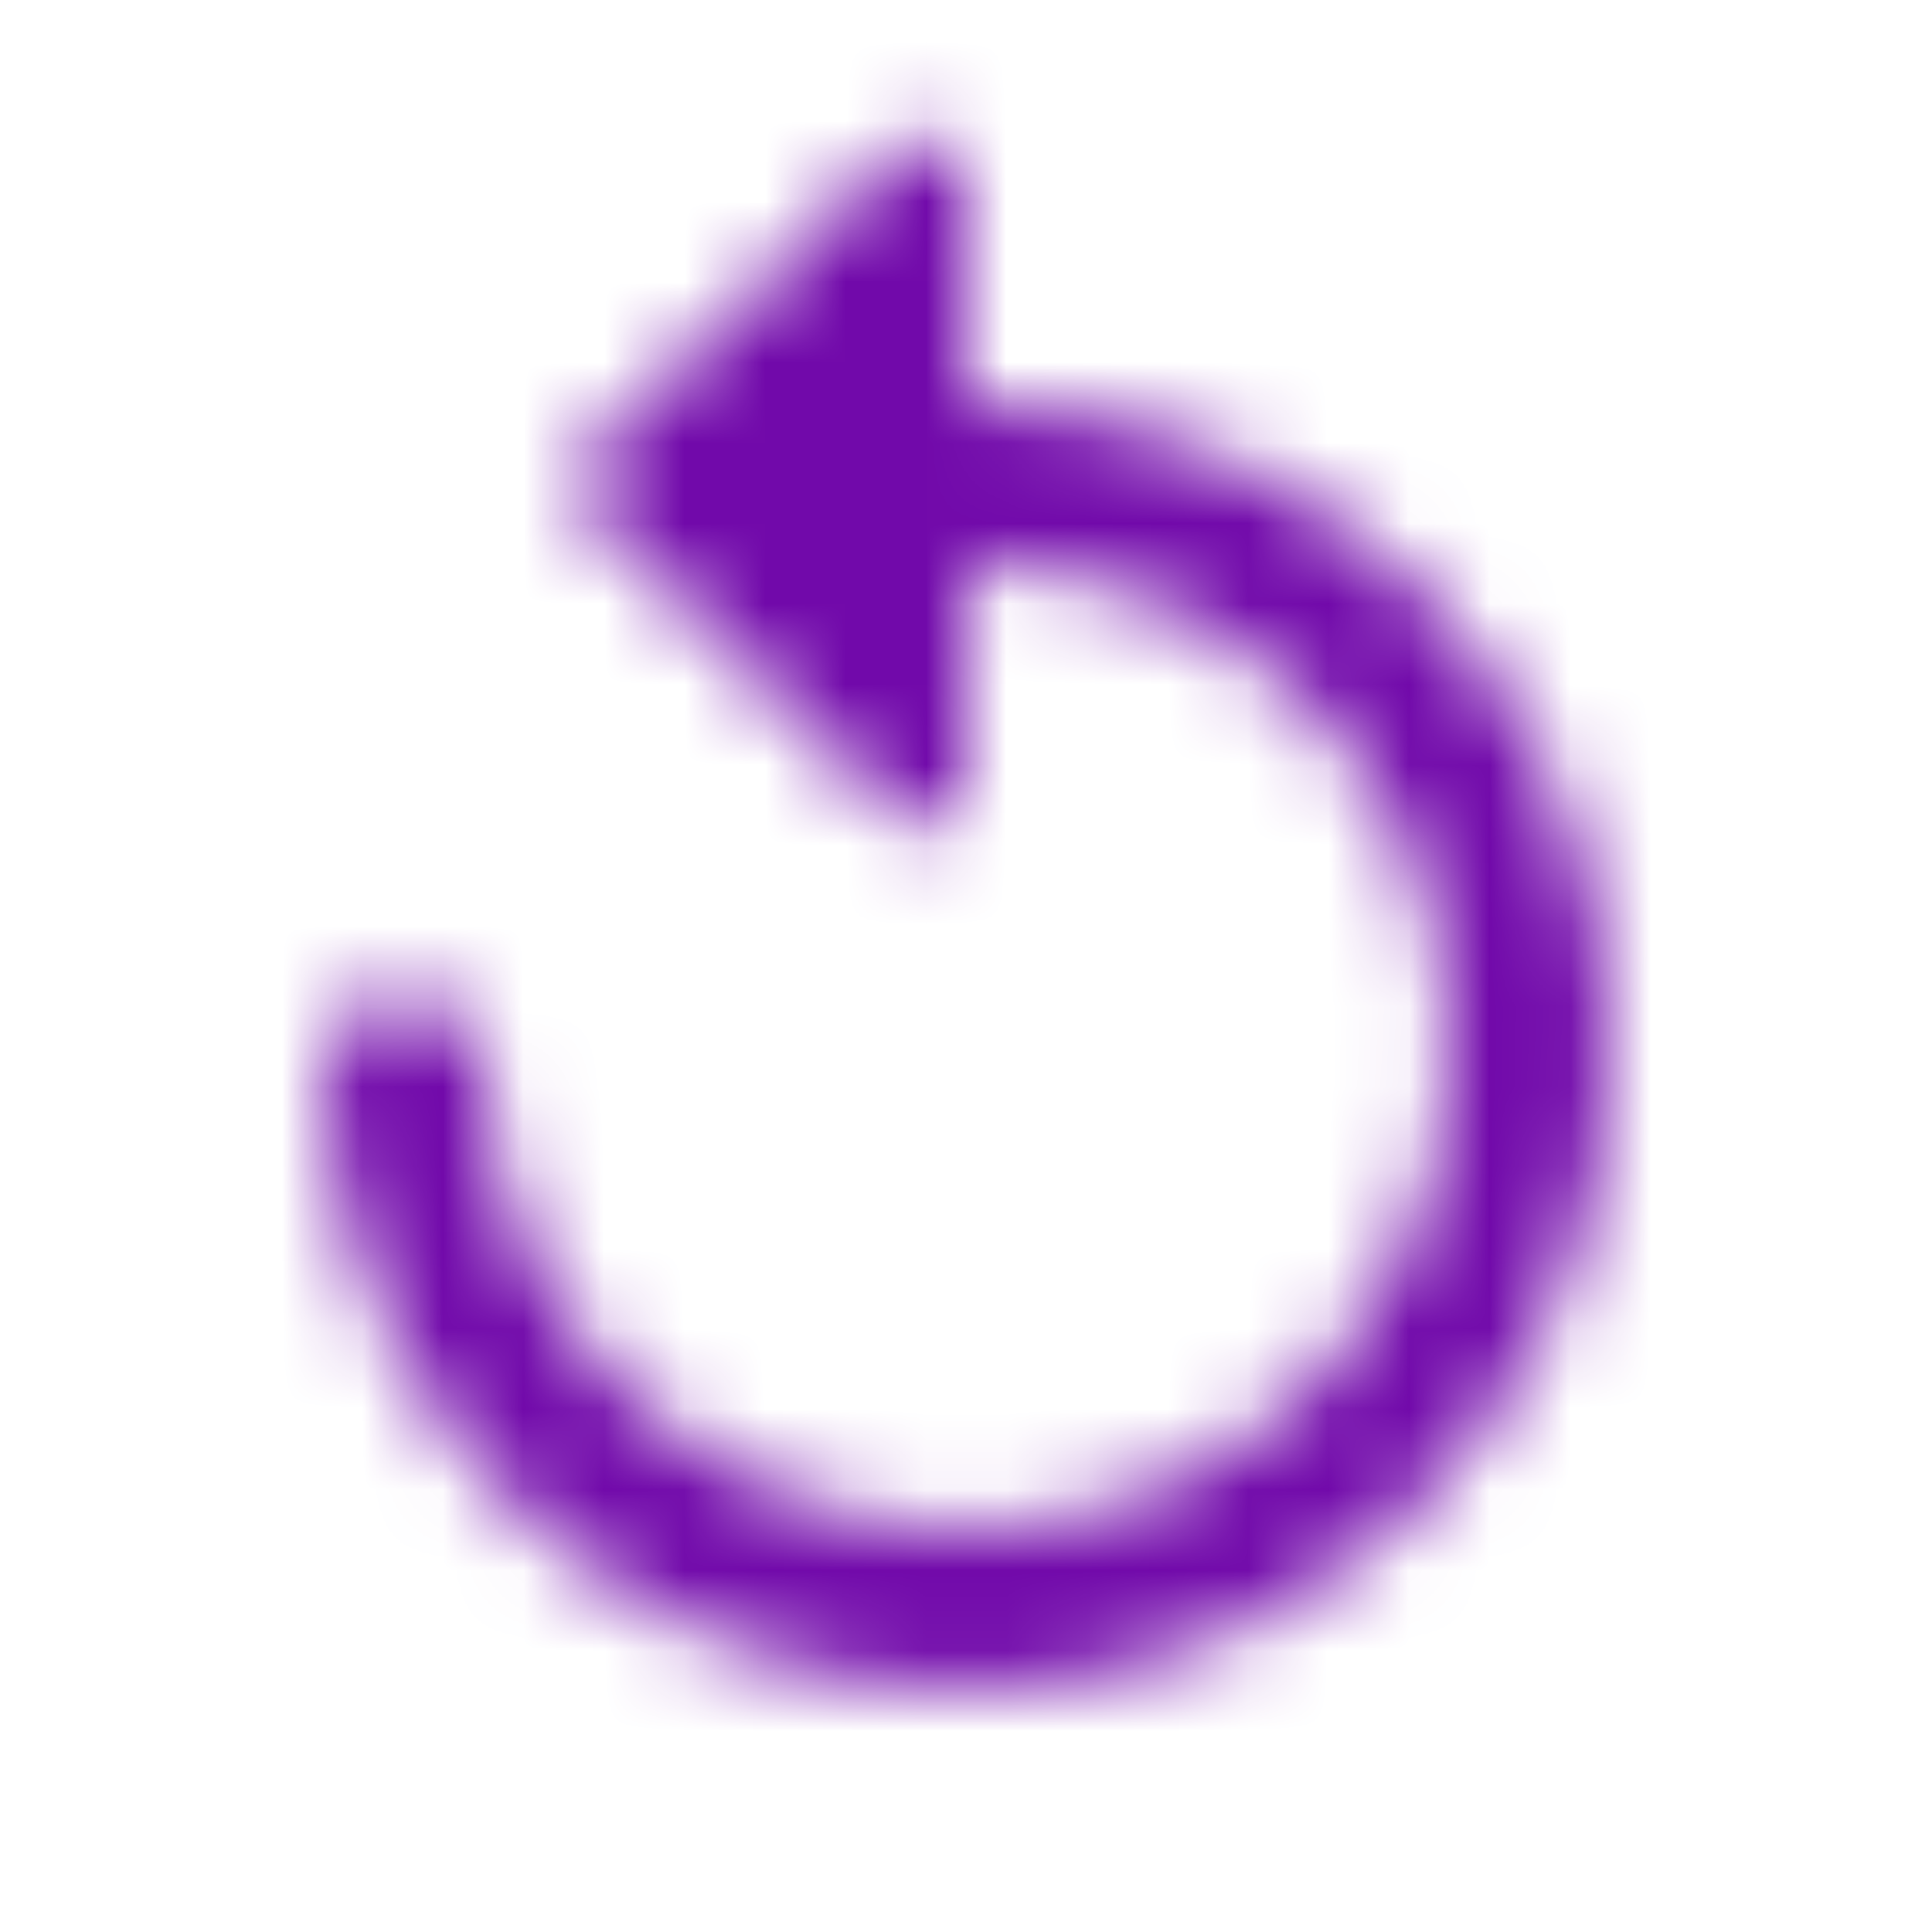 <?xml version="1.0" encoding="UTF-8"?>
<svg width="24px" height="24px" viewBox="0 0 24 24" version="1.1" xmlns="http://www.w3.org/2000/svg" xmlns:xlink="http://www.w3.org/1999/xlink">
    <!-- Generator: Sketch 48.2 (47327) - http://www.bohemiancoding.com/sketch -->
    <title>Icons/Restart</title>
    <desc>Created with Sketch.</desc>
    <defs>
        <path d="M6,12.998 C6,12.998 6,12.998 6,12.998 C6,16.311 8.686,18.997 12,18.997 C15.314,18.997 18,16.311 18,12.998 C18,9.686 15.315,7.001 12.002,7 L12.002,4.999 C16.421,4.999 20.003,8.581 20.003,13 C20.003,17.419 16.421,21.001 12.002,21.001 C7.583,21.001 4.001,17.419 4.001,13 C4.001,13 4.001,13 4.001,13 L4.001,13 C4.001,12.724 4.225,12.5 4.501,12.5 L5.502,12.5 C5.777,12.5 6,12.723 6,12.998 Z M7,6 L11.147,1.854 C11.342,1.658 11.659,1.658 11.854,1.854 C11.948,1.947 12,2.074 12,2.207 L12,9.793 C12,10.069 11.776,10.293 11.5,10.293 C11.368,10.293 11.24,10.24 11.147,10.146 L7,6 Z" id="restart-path-1"></path>
    </defs>
    <g id="Symbols" stroke="none" stroke-width="1" fill="none" fill-rule="evenodd">
        <g id="Icons/Restart">
            <mask id="mask-2" fill="white">
                <use xlink:href="#restart-path-1"></use>
            </mask>
            <g id="Combined-Shape"></g>
            <g id="Colors/heavy-primary" mask="url(#mask-2)" fill="#7109AA">
                <rect id="heavy-primary" x="0" y="0" width="24" height="24"></rect>
            </g>
        </g>
    </g>
</svg>
